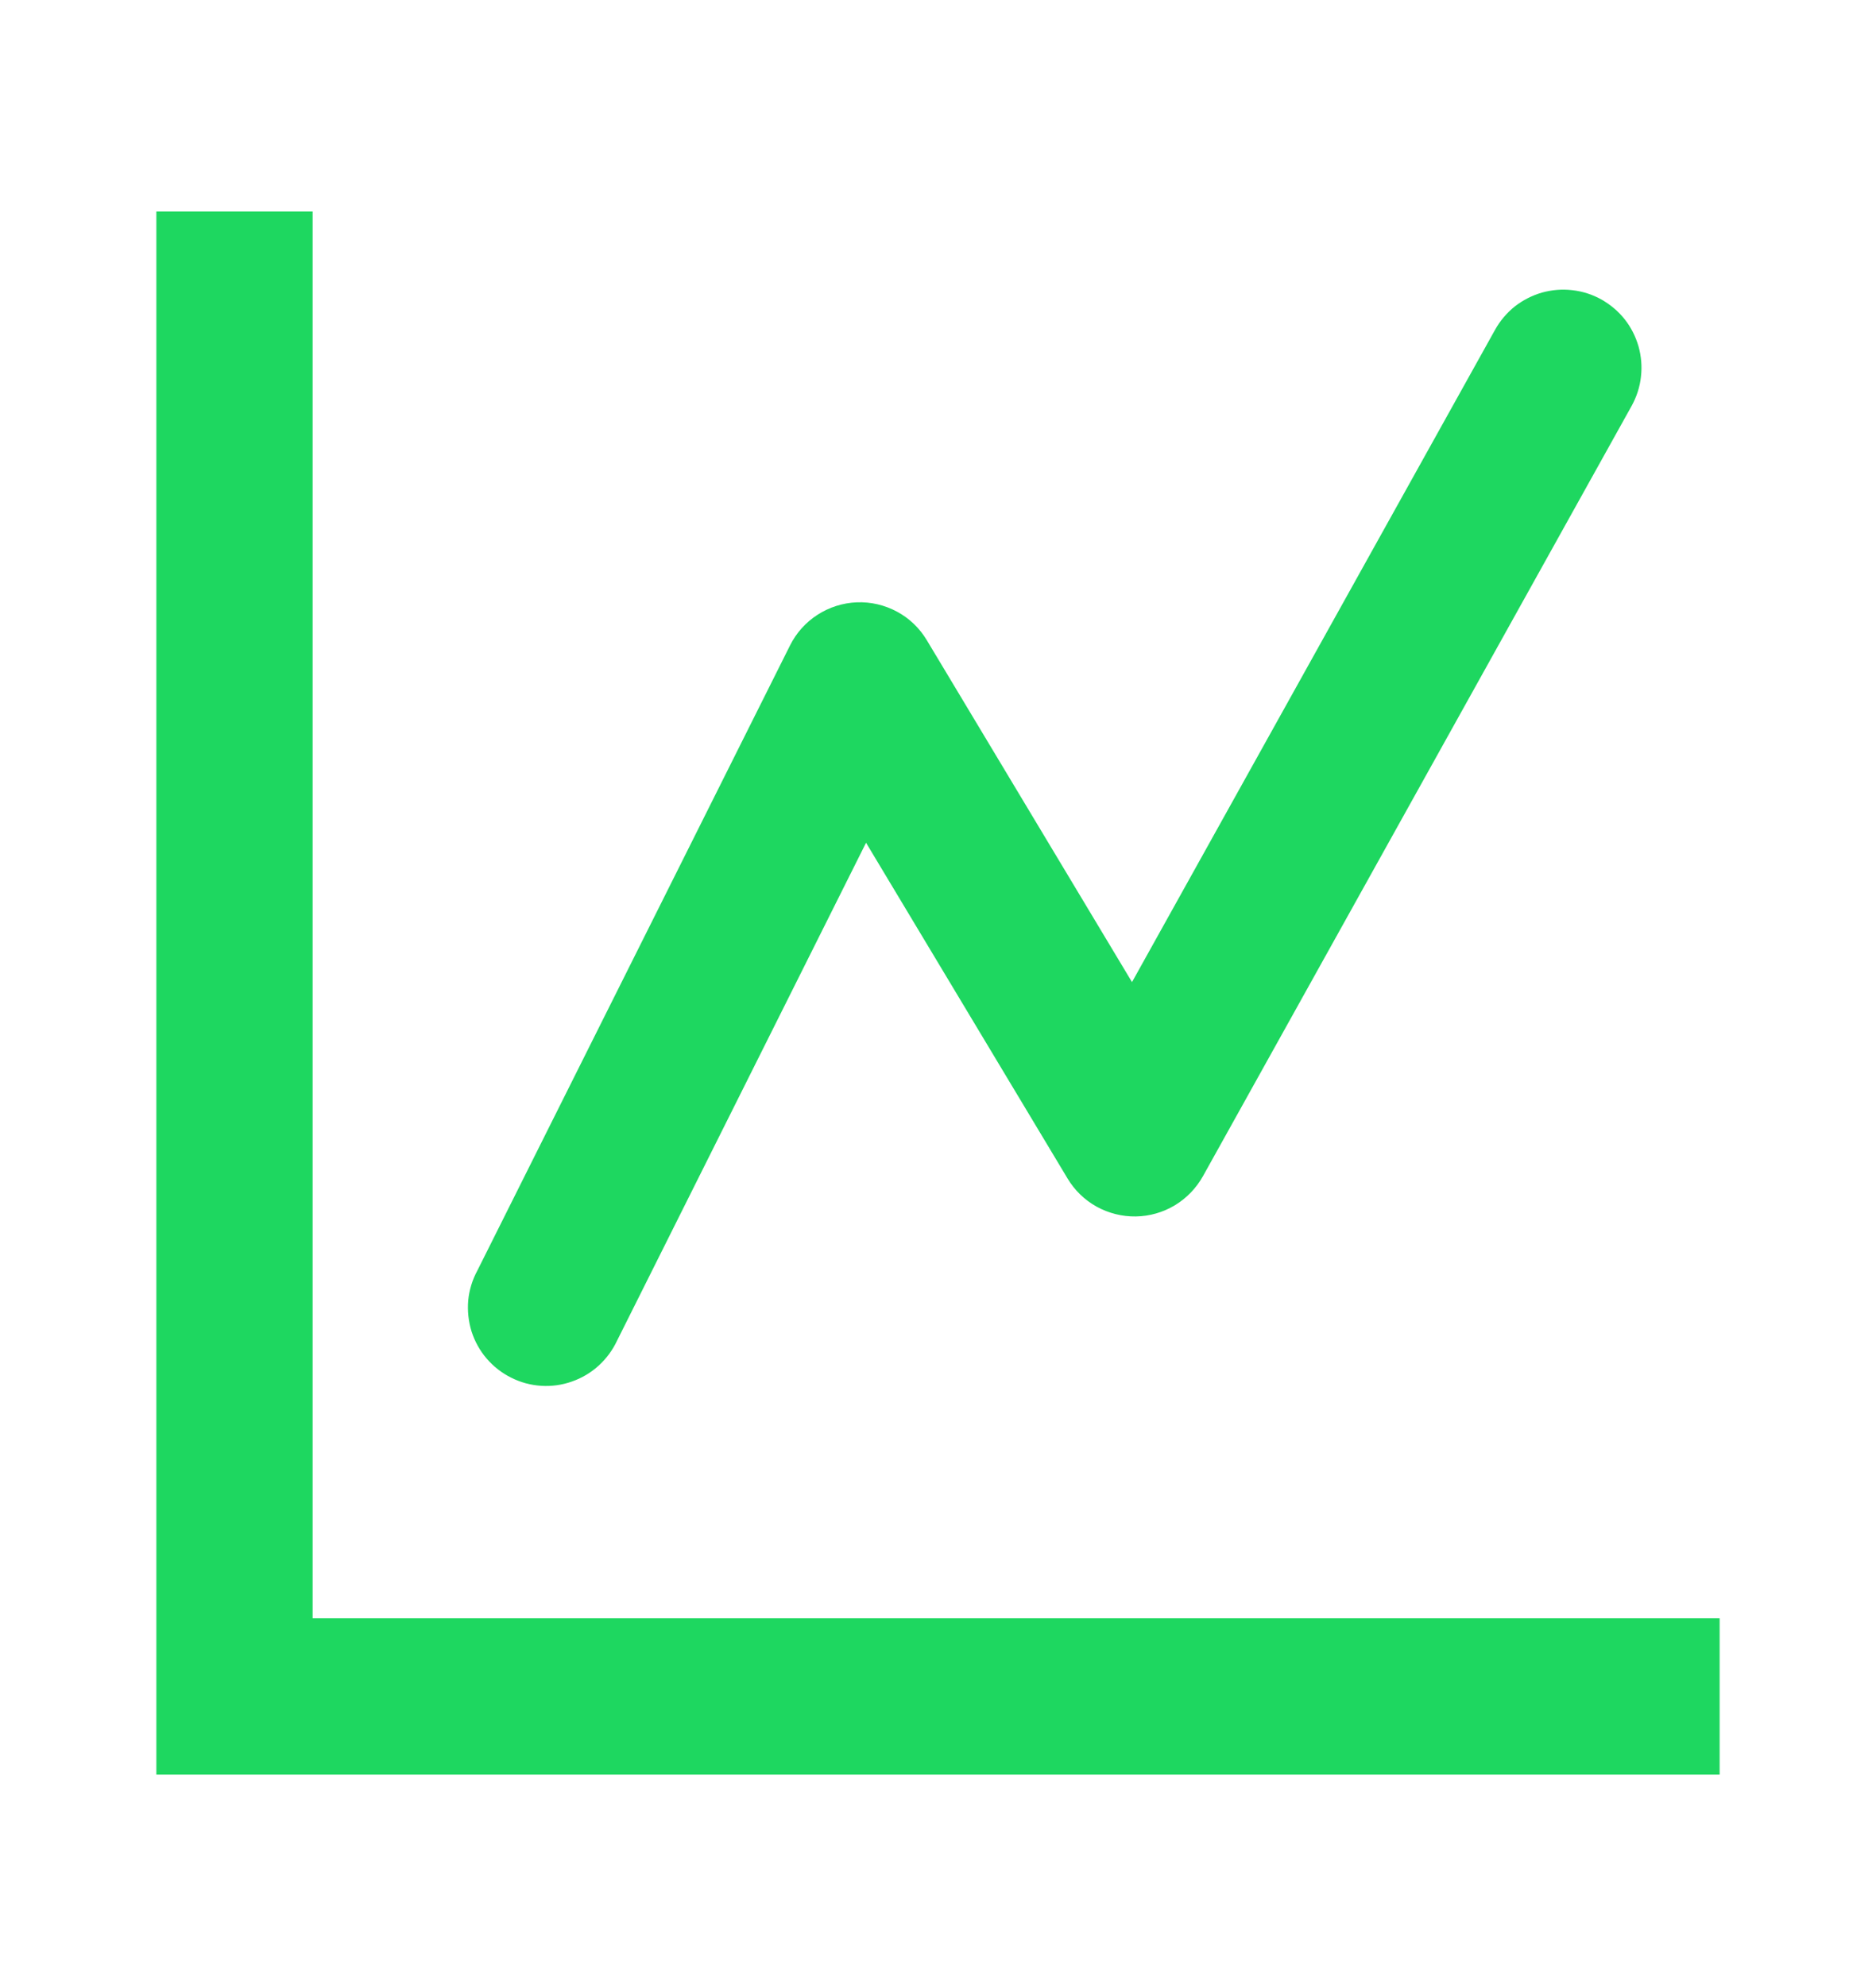 <svg width="17" height="18" viewBox="0 0 17 18" fill="none" xmlns="http://www.w3.org/2000/svg">
<path d="M1.417 16.083V1.917H2.833V14.667H15.583V16.083H1.417Z" fill="#1ED760"/>
<path d="M14.511 2.714C14.592 2.76 14.664 2.82 14.722 2.893C14.78 2.966 14.822 3.05 14.848 3.139C14.873 3.229 14.881 3.322 14.87 3.415C14.86 3.507 14.831 3.596 14.786 3.678L10.901 10.66C10.84 10.769 10.752 10.86 10.646 10.924C10.539 10.988 10.418 11.023 10.293 11.025C10.169 11.027 10.046 10.996 9.937 10.936C9.829 10.876 9.738 10.788 9.674 10.681L7.848 7.638L5.592 12.15C5.552 12.236 5.495 12.313 5.425 12.377C5.355 12.441 5.272 12.49 5.183 12.521C5.093 12.553 4.999 12.566 4.904 12.56C4.809 12.554 4.717 12.529 4.632 12.486C4.547 12.444 4.472 12.385 4.41 12.313C4.348 12.241 4.302 12.157 4.273 12.067C4.245 11.976 4.235 11.881 4.243 11.786C4.252 11.692 4.28 11.6 4.325 11.517L7.159 5.85C7.215 5.737 7.302 5.64 7.408 5.572C7.515 5.503 7.638 5.464 7.765 5.459C7.892 5.454 8.018 5.484 8.129 5.544C8.241 5.604 8.334 5.694 8.399 5.803L10.258 8.901L13.548 2.989C13.593 2.908 13.654 2.836 13.726 2.778C13.799 2.721 13.883 2.678 13.972 2.652C14.062 2.627 14.155 2.619 14.248 2.63C14.34 2.64 14.43 2.669 14.511 2.714Z" fill="#1ED760"/>
</svg>
